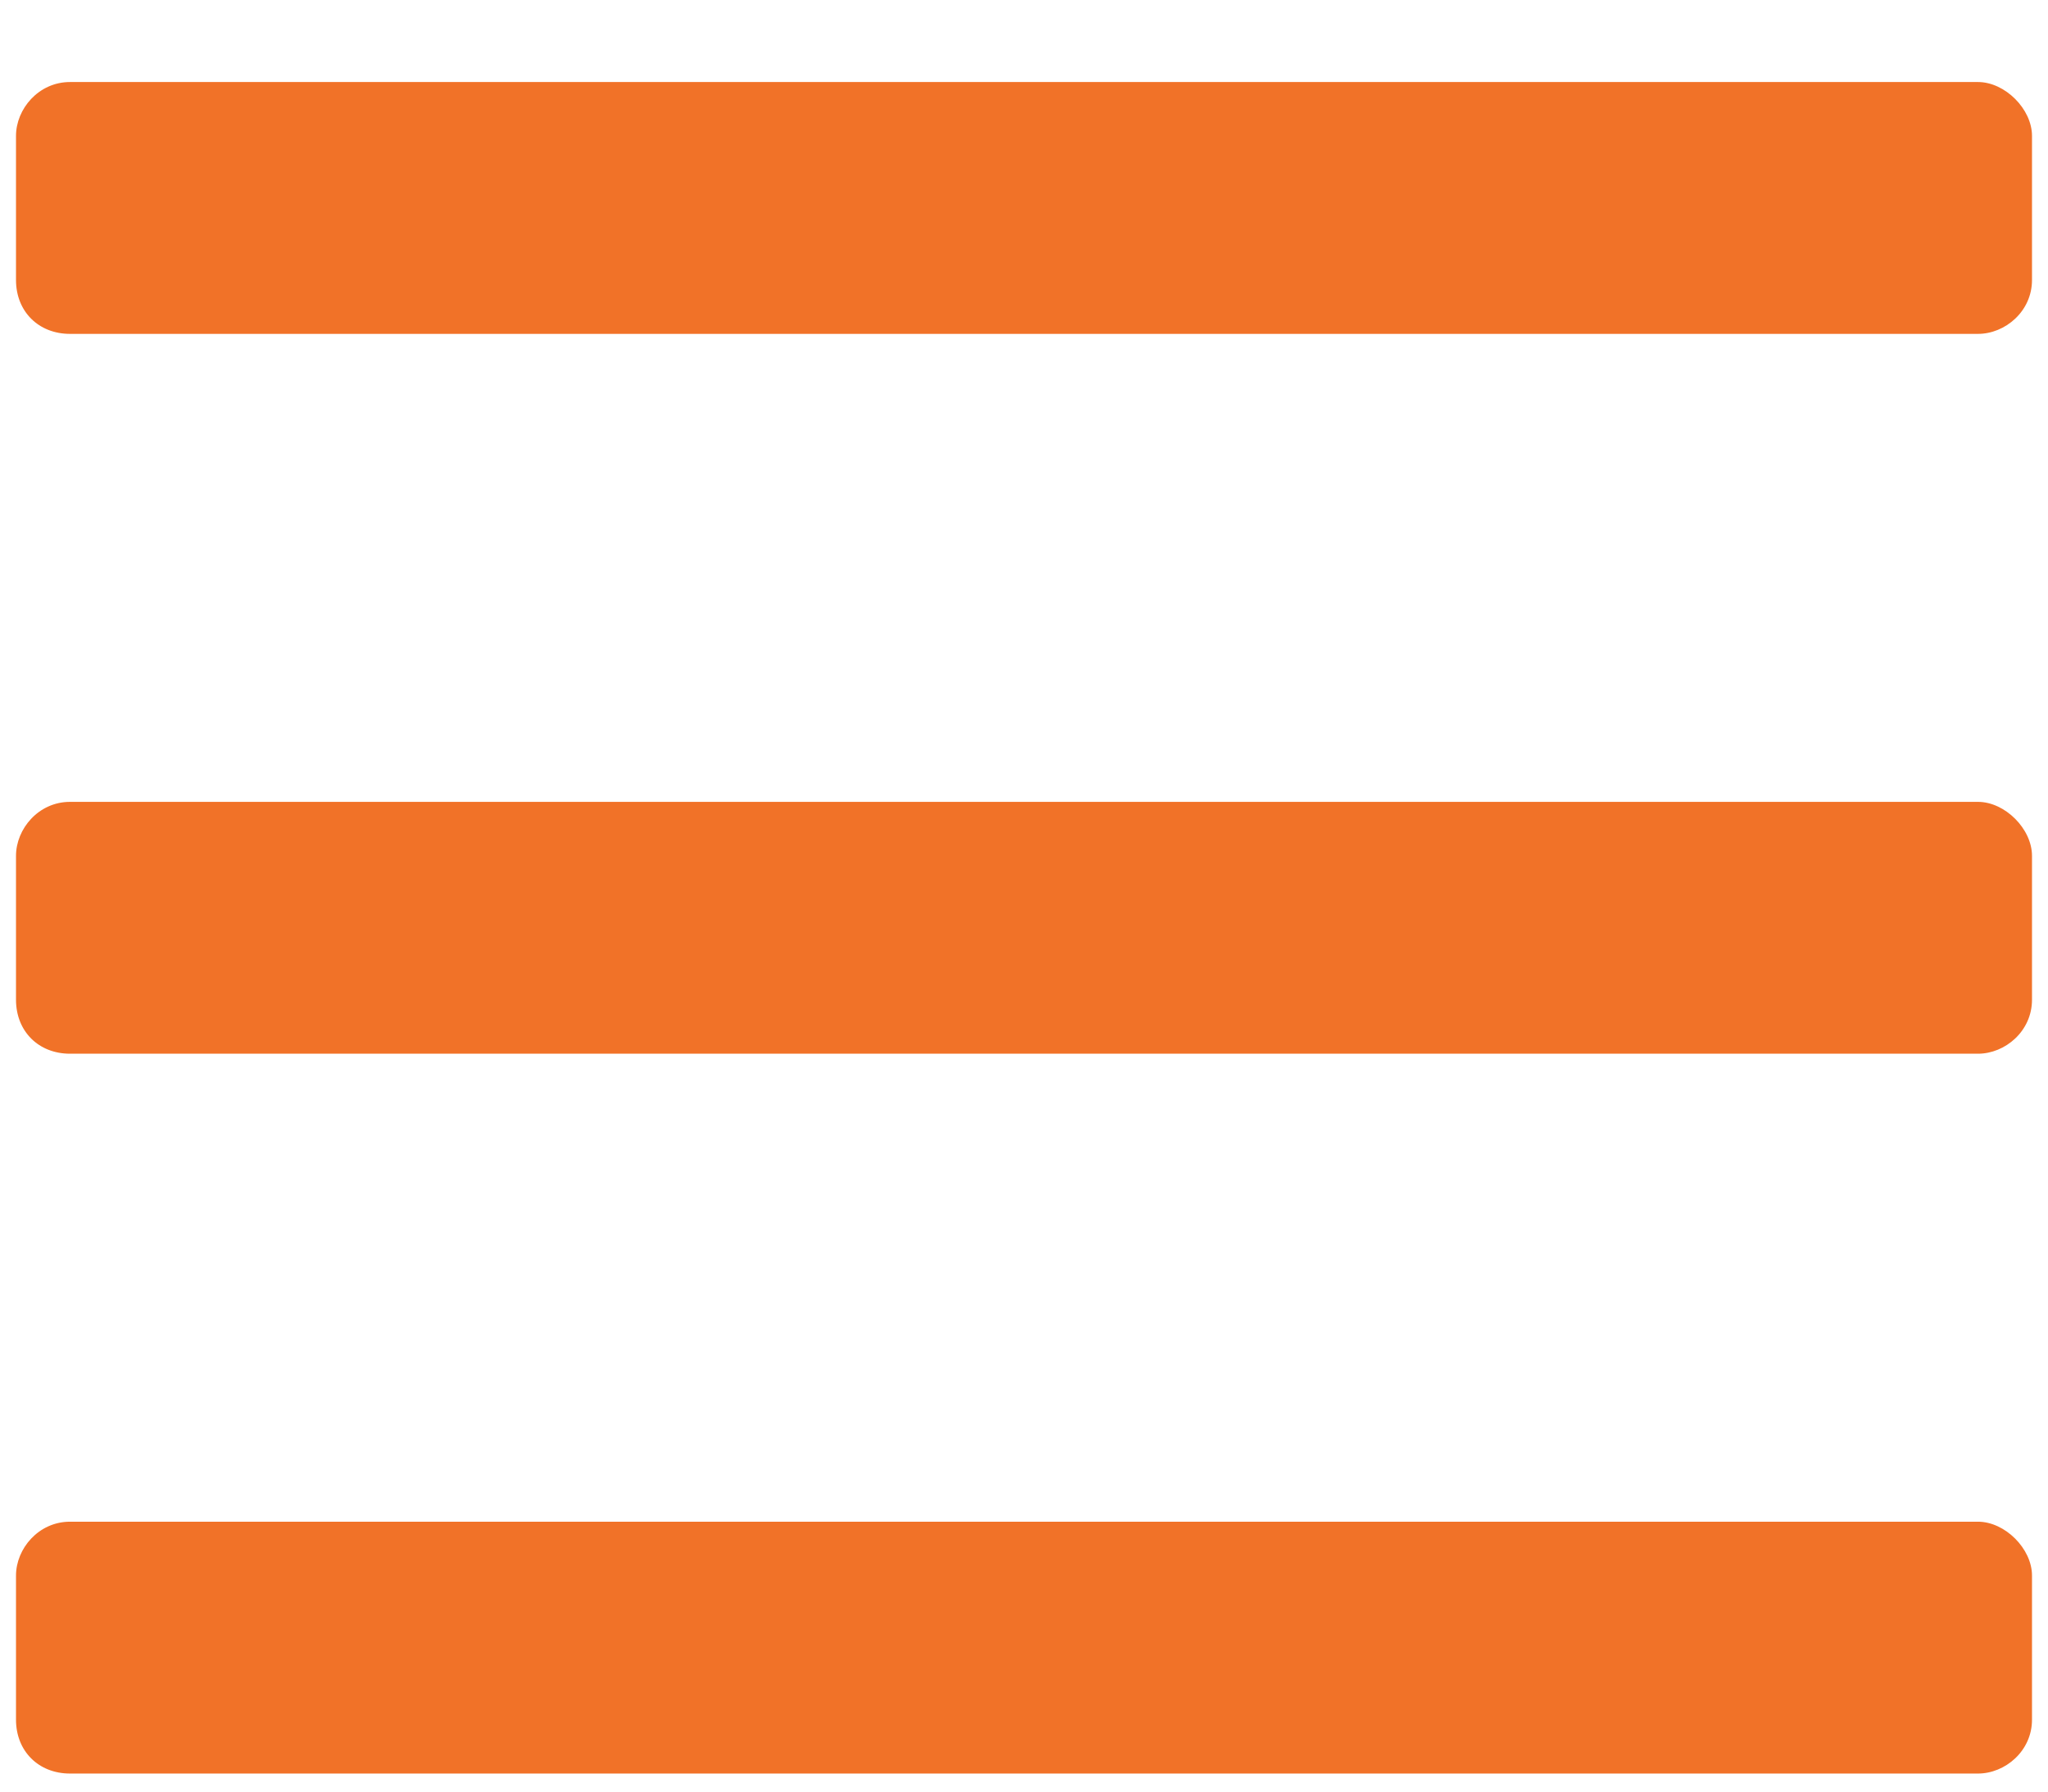 <svg width="16" height="14" viewBox="0 0 16 14" fill="none" xmlns="http://www.w3.org/2000/svg">
<path d="M15.453 2.609C15.664 2.609 15.875 2.434 15.875 2.188V1.062C15.875 0.852 15.664 0.641 15.453 0.641H0.547C0.301 0.641 0.125 0.852 0.125 1.062V2.188C0.125 2.434 0.301 2.609 0.547 2.609H15.453ZM15.453 8.234C15.664 8.234 15.875 8.059 15.875 7.812V6.688C15.875 6.477 15.664 6.266 15.453 6.266H0.547C0.301 6.266 0.125 6.477 0.125 6.688V7.812C0.125 8.059 0.301 8.234 0.547 8.234H15.453ZM15.453 13.859C15.664 13.859 15.875 13.684 15.875 13.438V12.312C15.875 12.102 15.664 11.891 15.453 11.891H0.547C0.301 11.891 0.125 12.102 0.125 12.312V13.438C0.125 13.684 0.301 13.859 0.547 13.859H15.453Z" fill="#F17228"/>
</svg>

